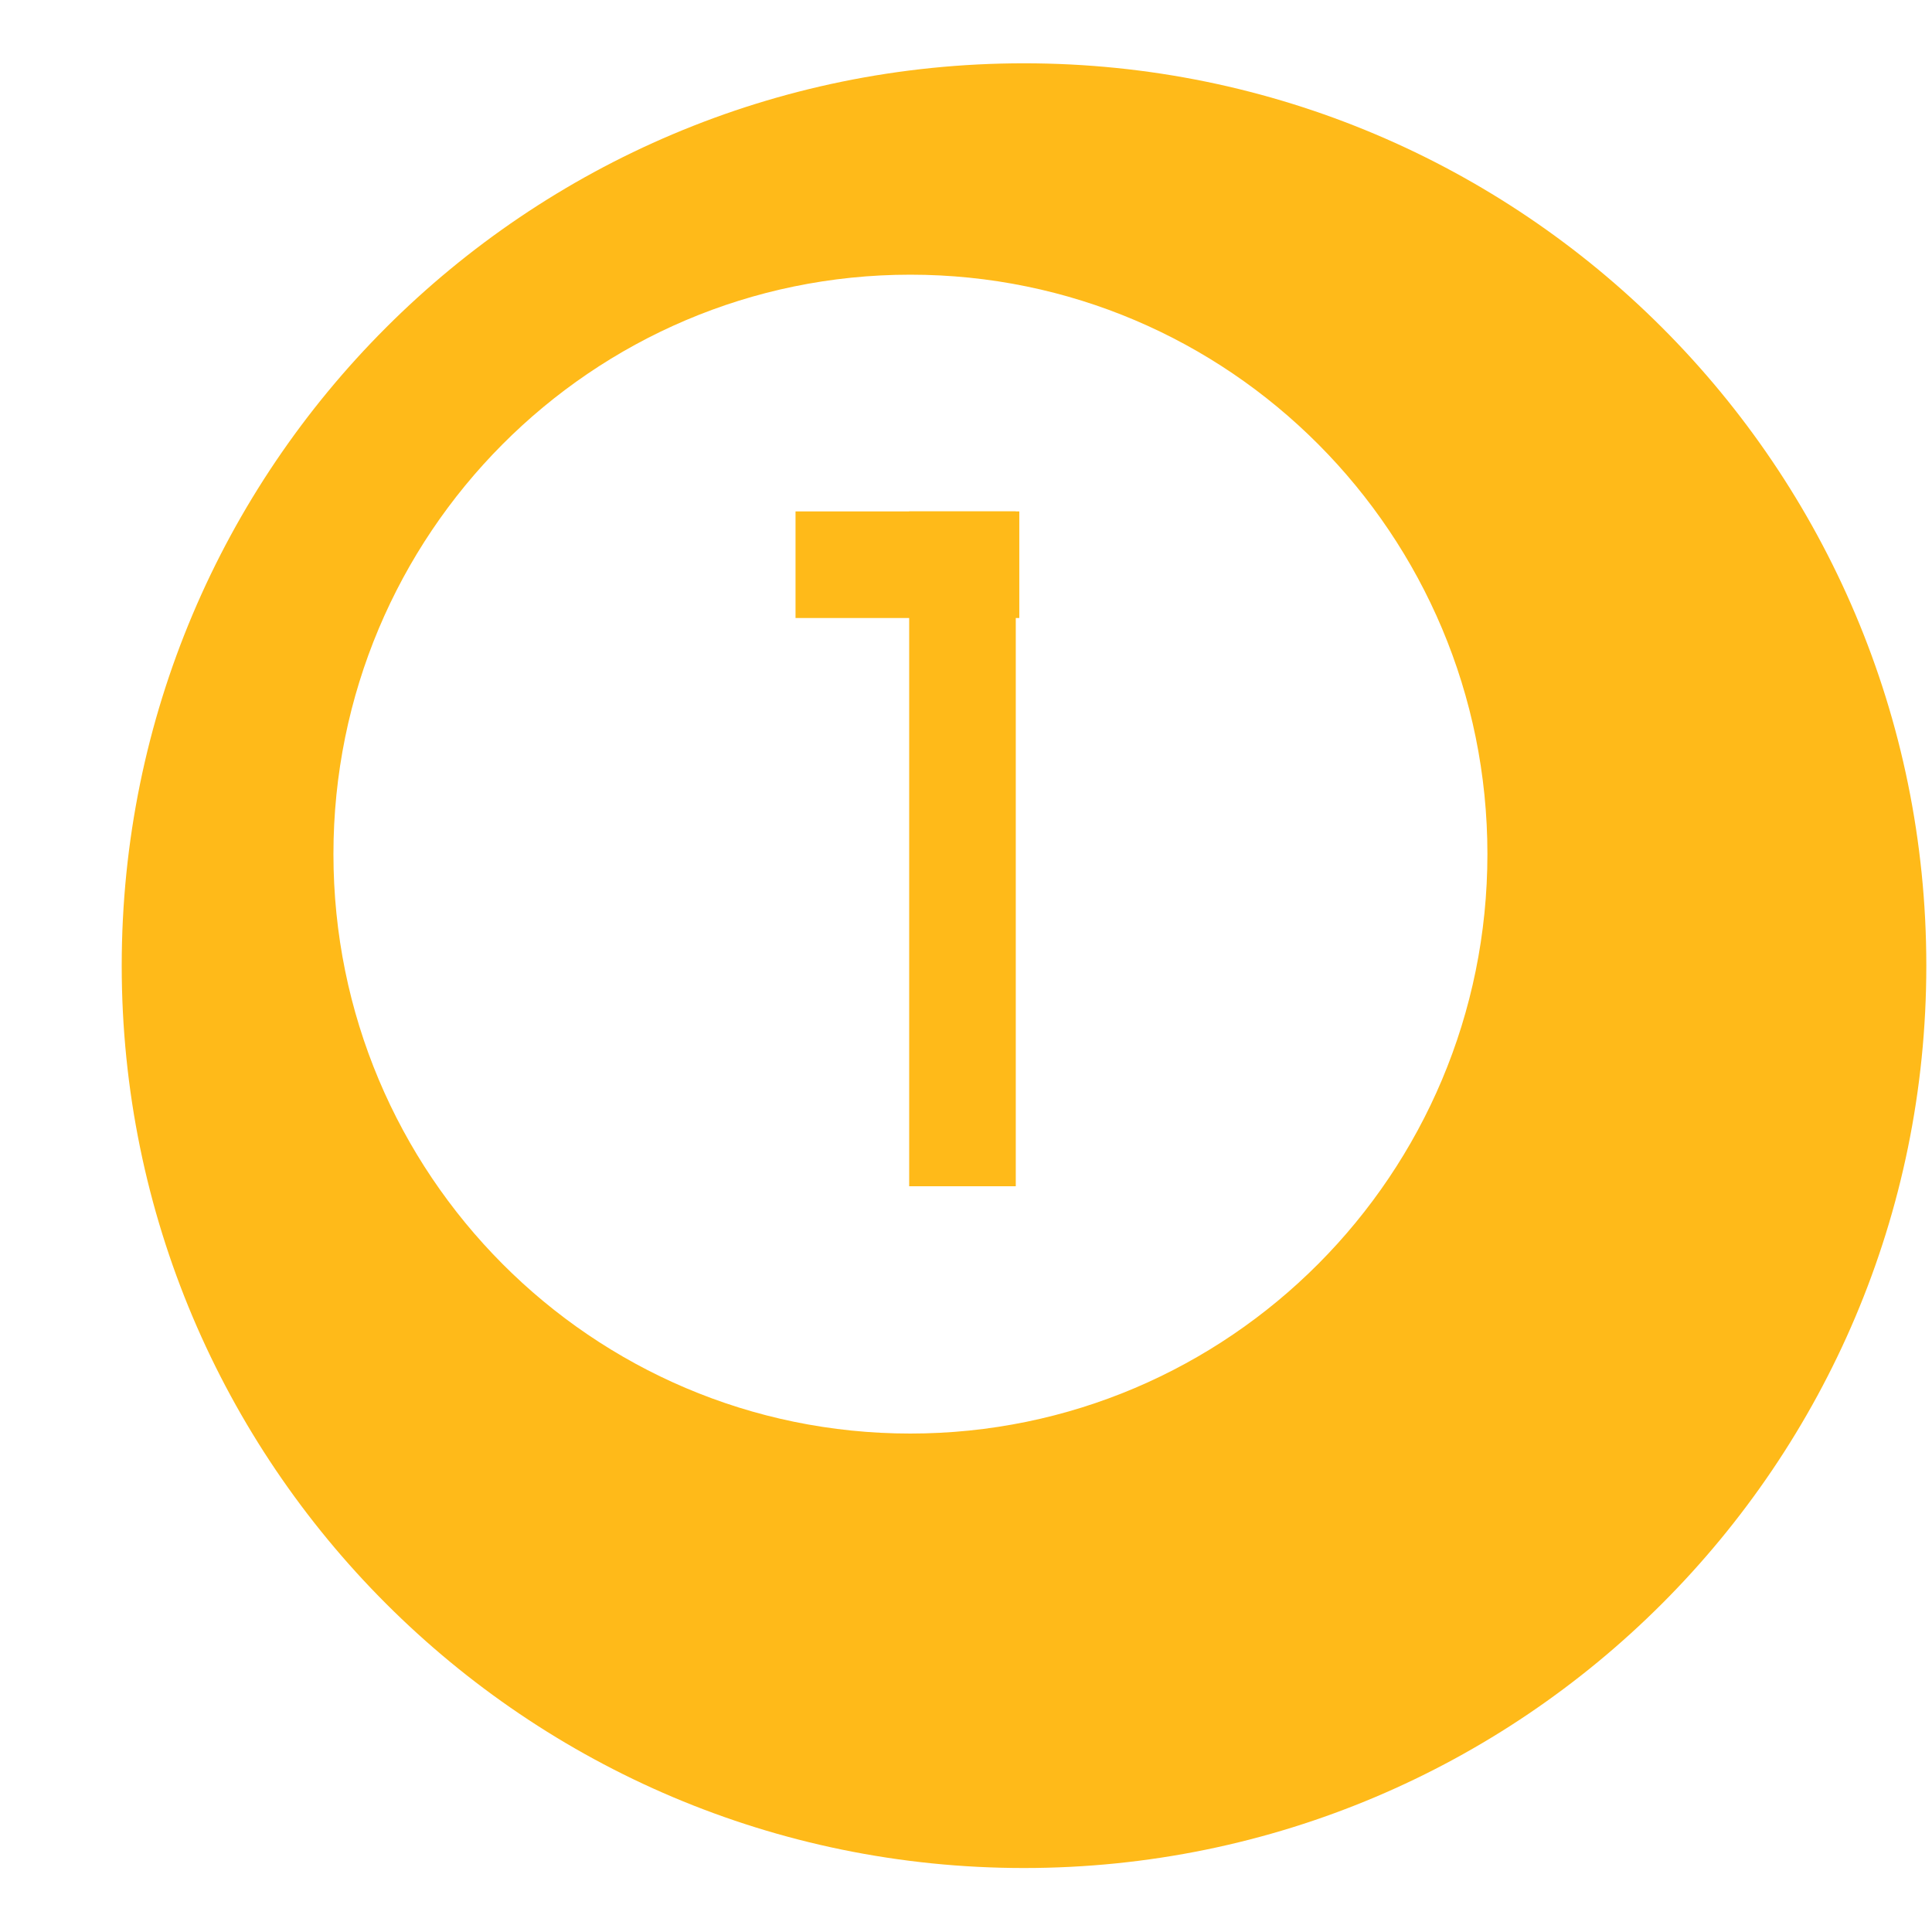<!DOCTYPE svg PUBLIC "-//W3C//DTD SVG 1.1//EN" "http://www.w3.org/Graphics/SVG/1.1/DTD/svg11.dtd">
<!-- Uploaded to: SVG Repo, www.svgrepo.com, Transformed by: SVG Repo Mixer Tools -->
<svg width="800px" height="800px" viewBox="0 -0.5 17 17" version="1.1" xmlns="http://www.w3.org/2000/svg" xmlns:xlink="http://www.w3.org/1999/xlink" class="si-glyph si-glyph-billiard-ball" fill="#000000">
<g id="SVGRepo_bgCarrier" stroke-width="0"/>
<g id="SVGRepo_tracerCarrier" stroke-linecap="round" stroke-linejoin="round"/>
<g id="SVGRepo_iconCarrier"> <title>917</title> <defs> </defs> <g stroke="none" stroke-width="1" fill="none" fill-rule="evenodd"> <g transform="translate(1, 0)" fill="#ffba19"> <path d="M8.01,0.057 C3.627,0.057 0.071,3.611 0.071,7.997 C0.071,12.382 3.628,15.937 8.01,15.937 C12.395,15.937 15.95,12.381 15.95,7.997 C15.95,3.61 12.395,0.057 8.01,0.057 L8.01,0.057 Z M7.01,12.114 C4.206,12.114 1.934,9.831 1.934,7.015 C1.934,4.201 4.206,1.917 7.01,1.917 C9.815,1.917 12.088,4.2 12.088,7.015 C12.088,9.831 9.814,12.114 7.01,12.114 L7.01,12.114 Z" class="si-glyph-fill"> </path> <rect x="7" y="4" width="0.938" height="5.938" class="si-glyph-fill"> </rect> <rect x="6" y="4" width="1.969" height="0.938" class="si-glyph-fill"> </rect> </g> </g> </g>
</svg>